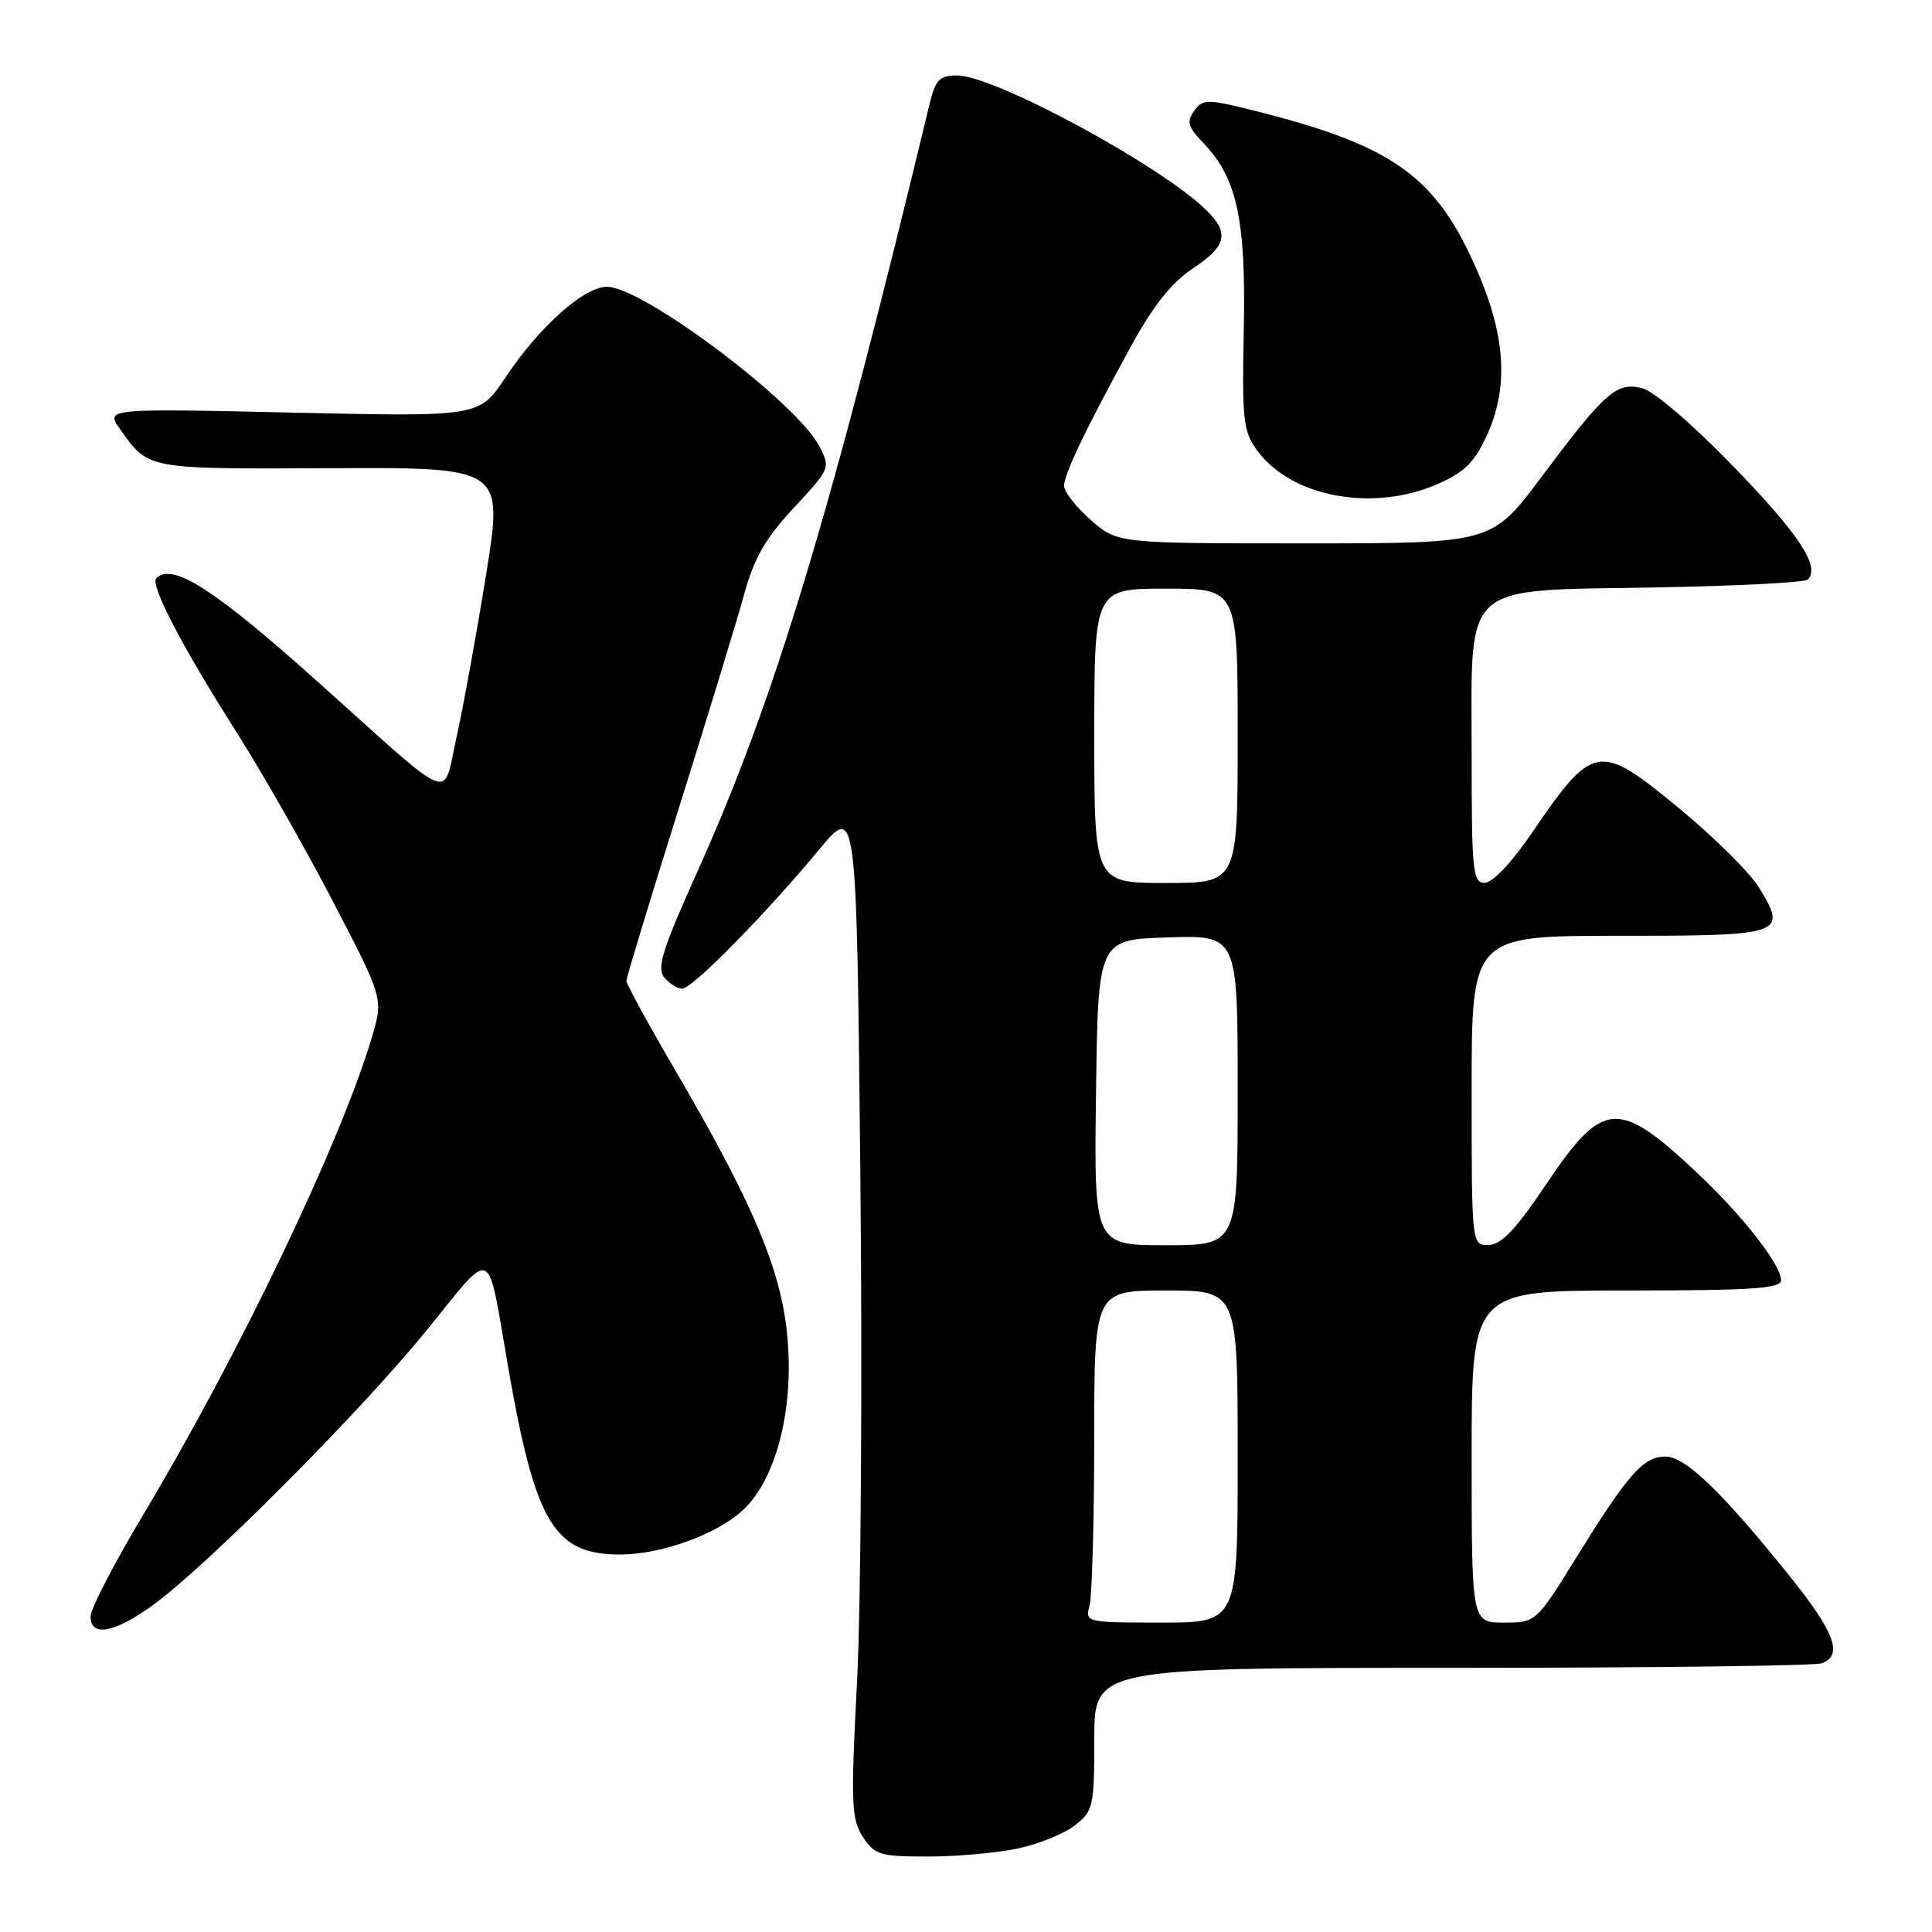 <?xml version="1.0" encoding="UTF-8" standalone="no"?>
<!DOCTYPE svg PUBLIC "-//W3C//DTD SVG 1.1//EN" "http://www.w3.org/Graphics/SVG/1.1/DTD/svg11.dtd" >
<svg xmlns="http://www.w3.org/2000/svg" xmlns:xlink="http://www.w3.org/1999/xlink" version="1.1" viewBox="0 0 256 256">
 <g >
 <path fill="currentColor"
d=" M 134.91 244.93 C 137.66 244.34 141.06 242.95 142.46 241.85 C 144.86 239.97 145.00 239.33 145.00 230.43 C 145.00 221.00 145.00 221.00 192.42 221.00 C 218.50 221.00 240.55 220.73 241.42 220.39 C 244.25 219.31 243.11 216.25 237.09 208.78 C 228.12 197.62 223.31 193.00 220.68 193.00 C 217.76 193.00 215.75 195.27 208.95 206.25 C 203.53 215.00 203.53 215.00 199.27 215.00 C 195.00 215.00 195.00 215.00 195.00 193.00 C 195.00 171.00 195.00 171.00 215.50 171.00 C 232.04 171.00 236.00 170.74 236.00 169.65 C 236.00 167.59 230.91 161.08 224.87 155.40 C 214.39 145.56 212.40 145.71 204.85 156.96 C 200.85 162.92 198.93 164.94 197.25 164.97 C 195.00 165.00 195.00 165.00 195.00 144.50 C 195.00 124.00 195.00 124.00 214.53 124.00 C 236.42 124.00 236.91 123.83 233.01 117.51 C 231.80 115.56 227.03 110.84 222.39 107.02 C 211.83 98.32 211.11 98.45 202.90 110.49 C 200.34 114.25 197.77 116.96 196.75 116.98 C 195.15 117.00 195.00 115.53 195.00 99.86 C 195.00 76.80 193.34 78.30 219.37 77.84 C 230.08 77.65 239.15 77.18 239.54 76.80 C 241.23 75.10 238.44 70.85 229.69 61.81 C 224.28 56.23 219.16 51.83 217.61 51.44 C 214.20 50.58 212.70 51.91 204.21 63.25 C 197.67 72.00 197.67 72.00 172.87 72.00 C 148.07 72.00 148.07 72.00 144.53 68.90 C 142.59 67.19 141.00 65.16 141.00 64.39 C 141.00 62.80 143.79 56.99 149.87 45.87 C 152.79 40.53 155.24 37.44 158.02 35.60 C 162.50 32.64 162.93 30.93 159.94 27.94 C 154.05 22.05 131.80 10.00 126.82 10.00 C 124.48 10.00 123.95 10.55 123.18 13.75 C 110.14 67.94 102.63 92.80 92.48 115.33 C 87.79 125.74 86.99 128.28 88.01 129.51 C 88.69 130.33 89.77 131.00 90.40 131.00 C 91.74 131.00 101.36 121.22 108.56 112.55 C 113.50 106.59 113.50 106.59 114.00 155.55 C 114.28 182.47 114.08 212.67 113.57 222.65 C 112.72 239.04 112.80 241.04 114.34 243.40 C 115.91 245.79 116.61 246.00 122.97 246.00 C 126.78 246.00 132.16 245.52 134.91 244.93 Z  M 20.05 212.84 C 26.98 207.92 47.32 187.55 56.31 176.54 C 65.64 165.11 64.44 164.57 67.40 181.54 C 70.95 201.85 73.47 206.01 82.20 205.98 C 87.62 205.96 94.82 203.37 98.33 200.20 C 103.29 195.71 105.66 184.88 103.98 174.34 C 102.73 166.58 98.90 157.96 89.65 142.12 C 85.99 135.86 83.00 130.40 83.00 129.97 C 83.00 129.55 86.14 119.22 89.97 107.02 C 93.81 94.81 97.70 82.06 98.63 78.66 C 99.93 73.92 101.45 71.29 105.20 67.27 C 110.00 62.12 110.05 62.00 108.57 59.14 C 105.56 53.31 85.17 38.00 80.42 38.00 C 77.38 38.00 71.44 43.30 66.95 50.05 C 63.50 55.23 63.50 55.23 38.72 54.67 C 13.95 54.12 13.95 54.12 15.93 56.90 C 19.71 62.22 19.35 62.15 43.78 62.04 C 66.69 61.93 66.69 61.93 64.42 76.10 C 63.16 83.89 61.40 93.59 60.50 97.65 C 58.61 106.14 60.56 106.89 42.48 90.67 C 28.45 78.09 22.86 74.48 20.71 76.62 C 19.85 77.48 24.14 85.70 31.33 97.00 C 34.65 102.22 40.40 112.30 44.09 119.40 C 50.80 132.30 50.80 132.30 49.29 137.40 C 45.17 151.30 31.75 179.34 19.14 200.43 C 15.21 206.99 12.00 213.17 12.00 214.18 C 12.00 216.92 15.02 216.42 20.05 212.84 Z  M 190.79 64.01 C 194.20 62.46 195.51 61.09 197.15 57.39 C 200.11 50.70 199.39 43.46 194.81 33.83 C 189.77 23.20 183.95 19.21 167.28 14.94 C 159.96 13.07 159.43 13.06 158.25 14.67 C 157.20 16.12 157.39 16.79 159.46 18.96 C 163.92 23.61 165.10 29.10 164.81 43.68 C 164.56 55.68 164.73 57.16 166.59 59.70 C 171.19 65.97 182.16 67.93 190.79 64.01 Z  M 144.37 212.75 C 144.70 211.51 144.98 201.61 144.99 190.75 C 145.00 171.00 145.00 171.00 154.50 171.00 C 164.00 171.00 164.00 171.00 164.00 193.00 C 164.00 215.00 164.00 215.00 153.88 215.00 C 143.88 215.00 143.77 214.97 144.37 212.75 Z  M 145.23 144.75 C 145.50 124.50 145.50 124.50 154.75 124.21 C 164.00 123.92 164.00 123.92 164.00 144.46 C 164.00 165.00 164.00 165.00 154.48 165.00 C 144.96 165.00 144.96 165.00 145.23 144.75 Z  M 145.00 97.50 C 145.00 78.00 145.00 78.00 154.50 78.00 C 164.00 78.00 164.00 78.00 164.00 97.50 C 164.00 117.00 164.00 117.00 154.50 117.00 C 145.00 117.00 145.00 117.00 145.00 97.50 Z "/>
</g>
</svg>